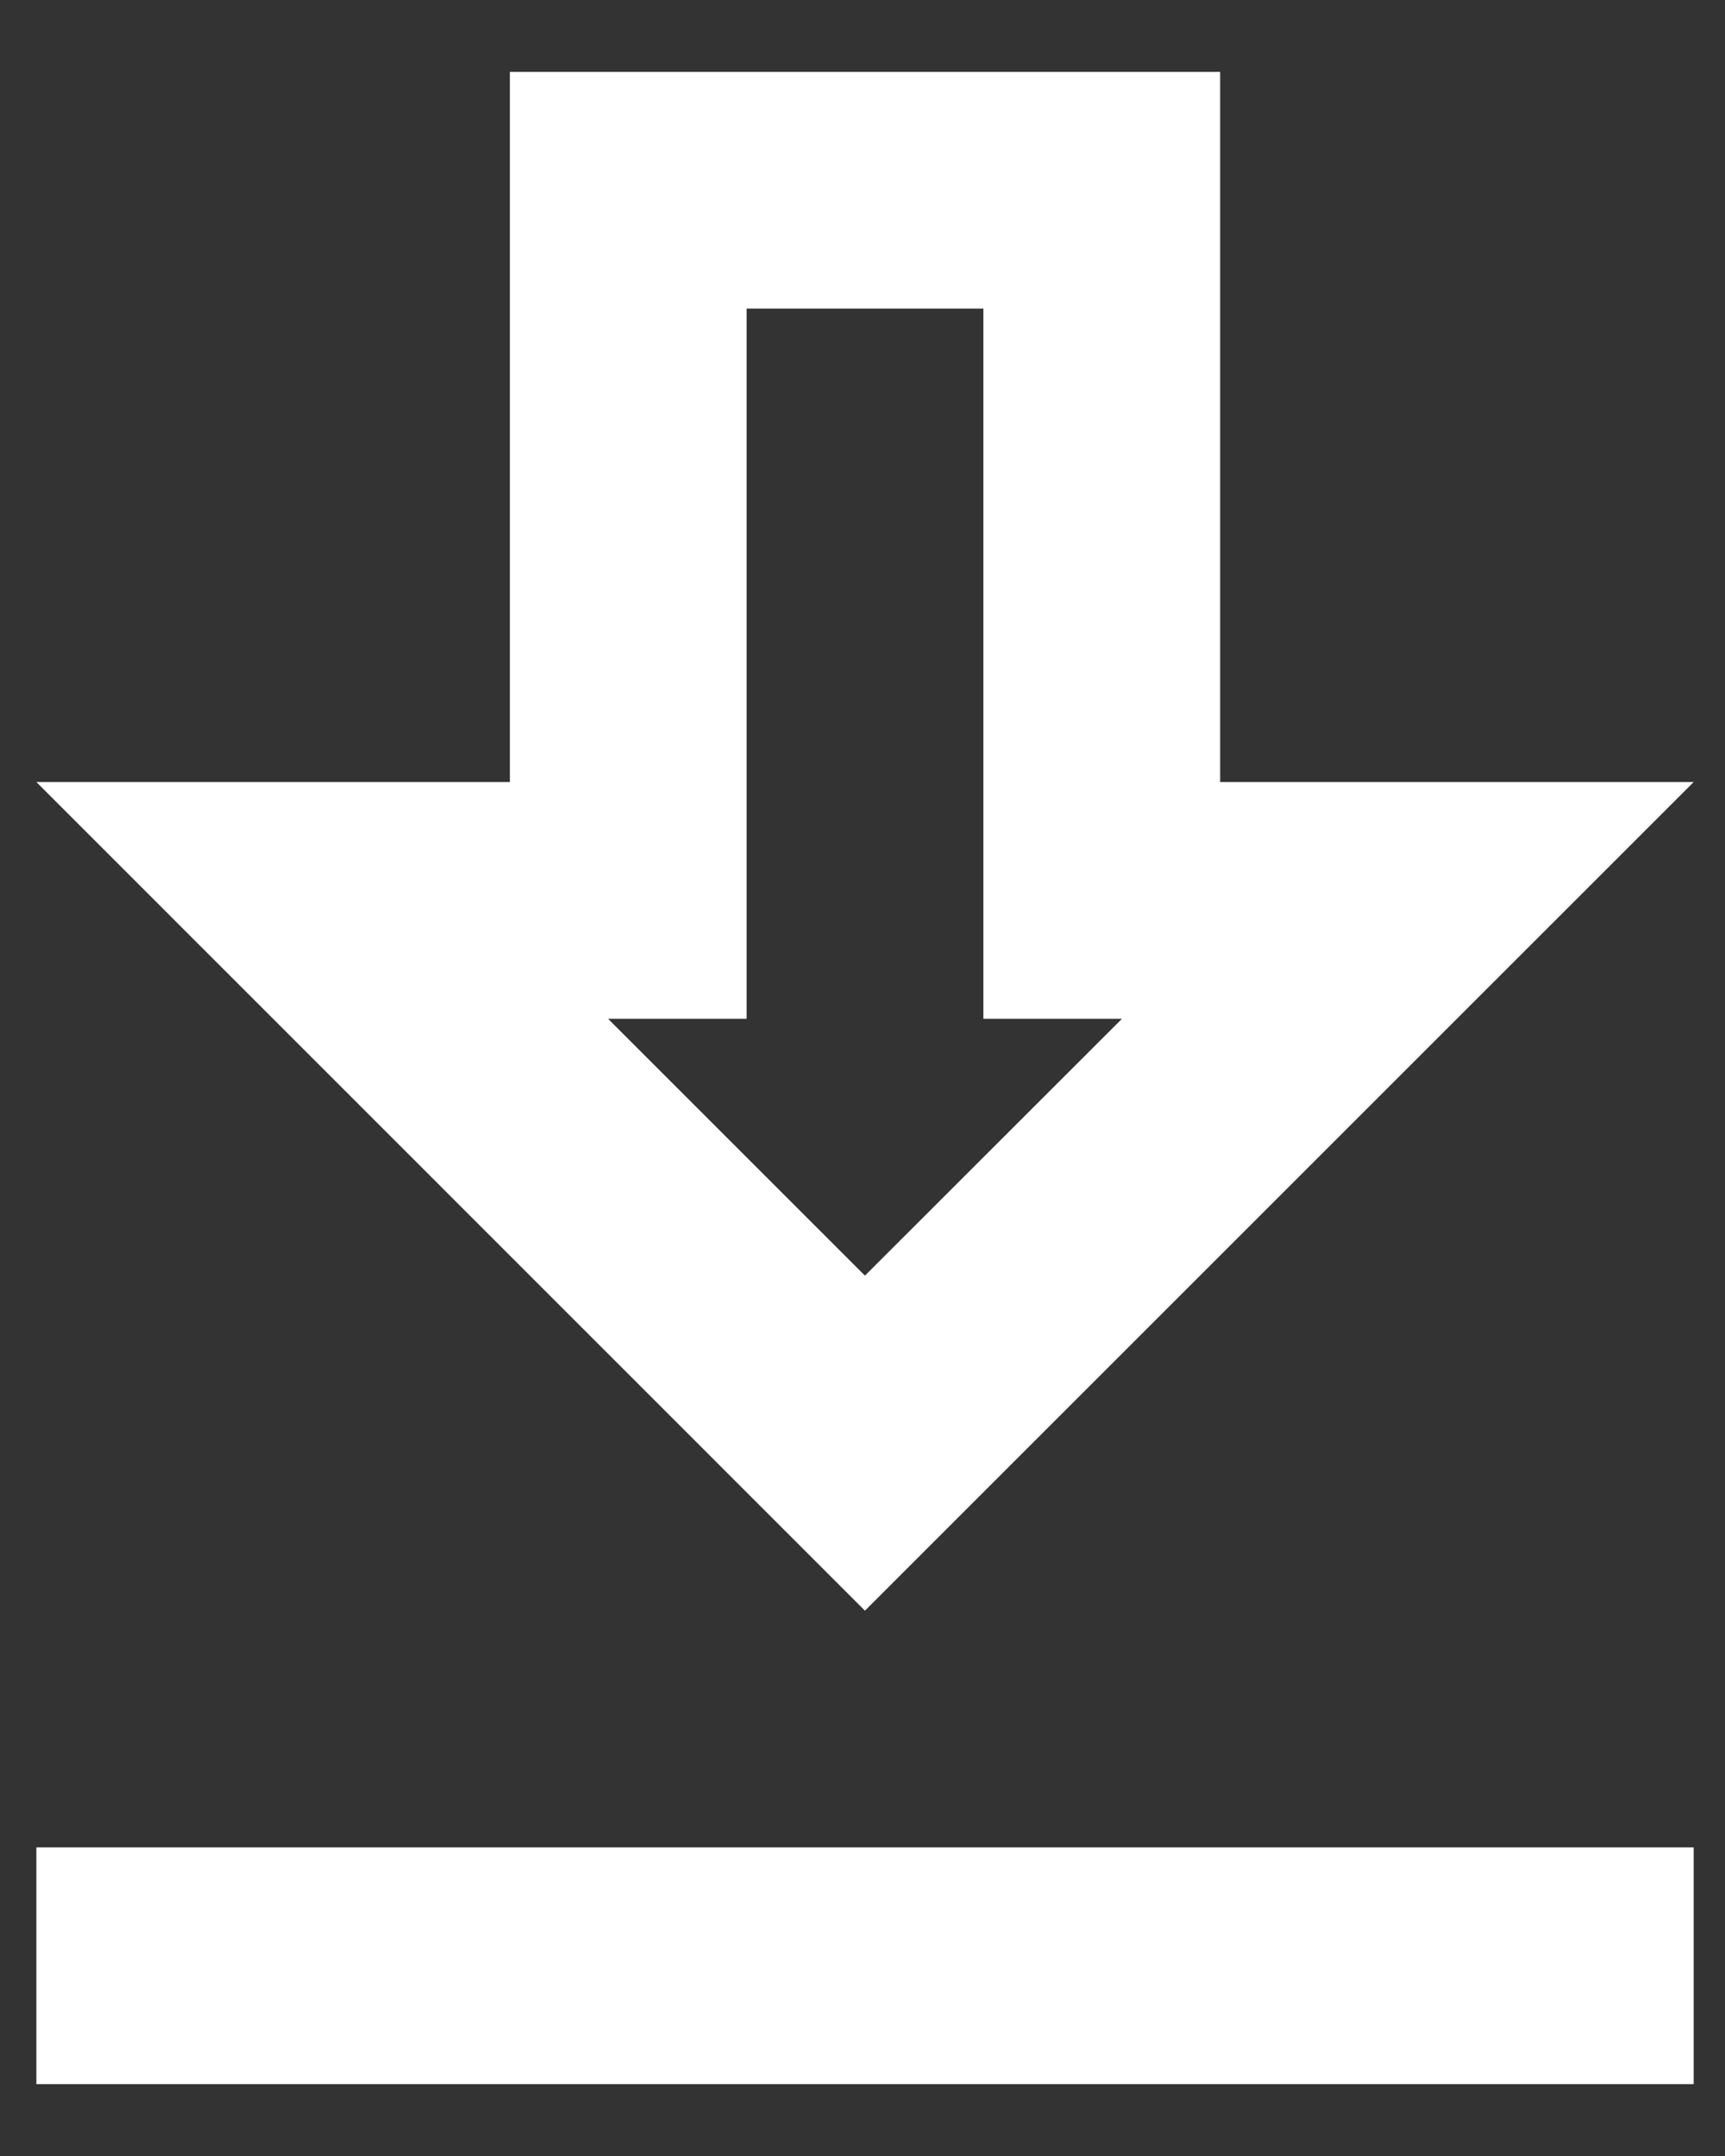 <svg width="12" height="15" viewBox="0 0 12 15" fill="none" xmlns="http://www.w3.org/2000/svg">
<rect x="0" y="0" width="12" height="15" fill="#333333" stroke="none"/>
<path d="M8.488 0.5V5.441H11.782L6.017 11.206L0.253 5.441H3.547V0.5H8.488ZM5.194 2.147V7.088H4.23L6.017 8.875L7.805 7.088H6.841V2.147H5.194Z" fill="white"/>
<path d="M11.782 12.853H0.253V14.5H11.782V12.853Z" fill="white"/>
</svg>
